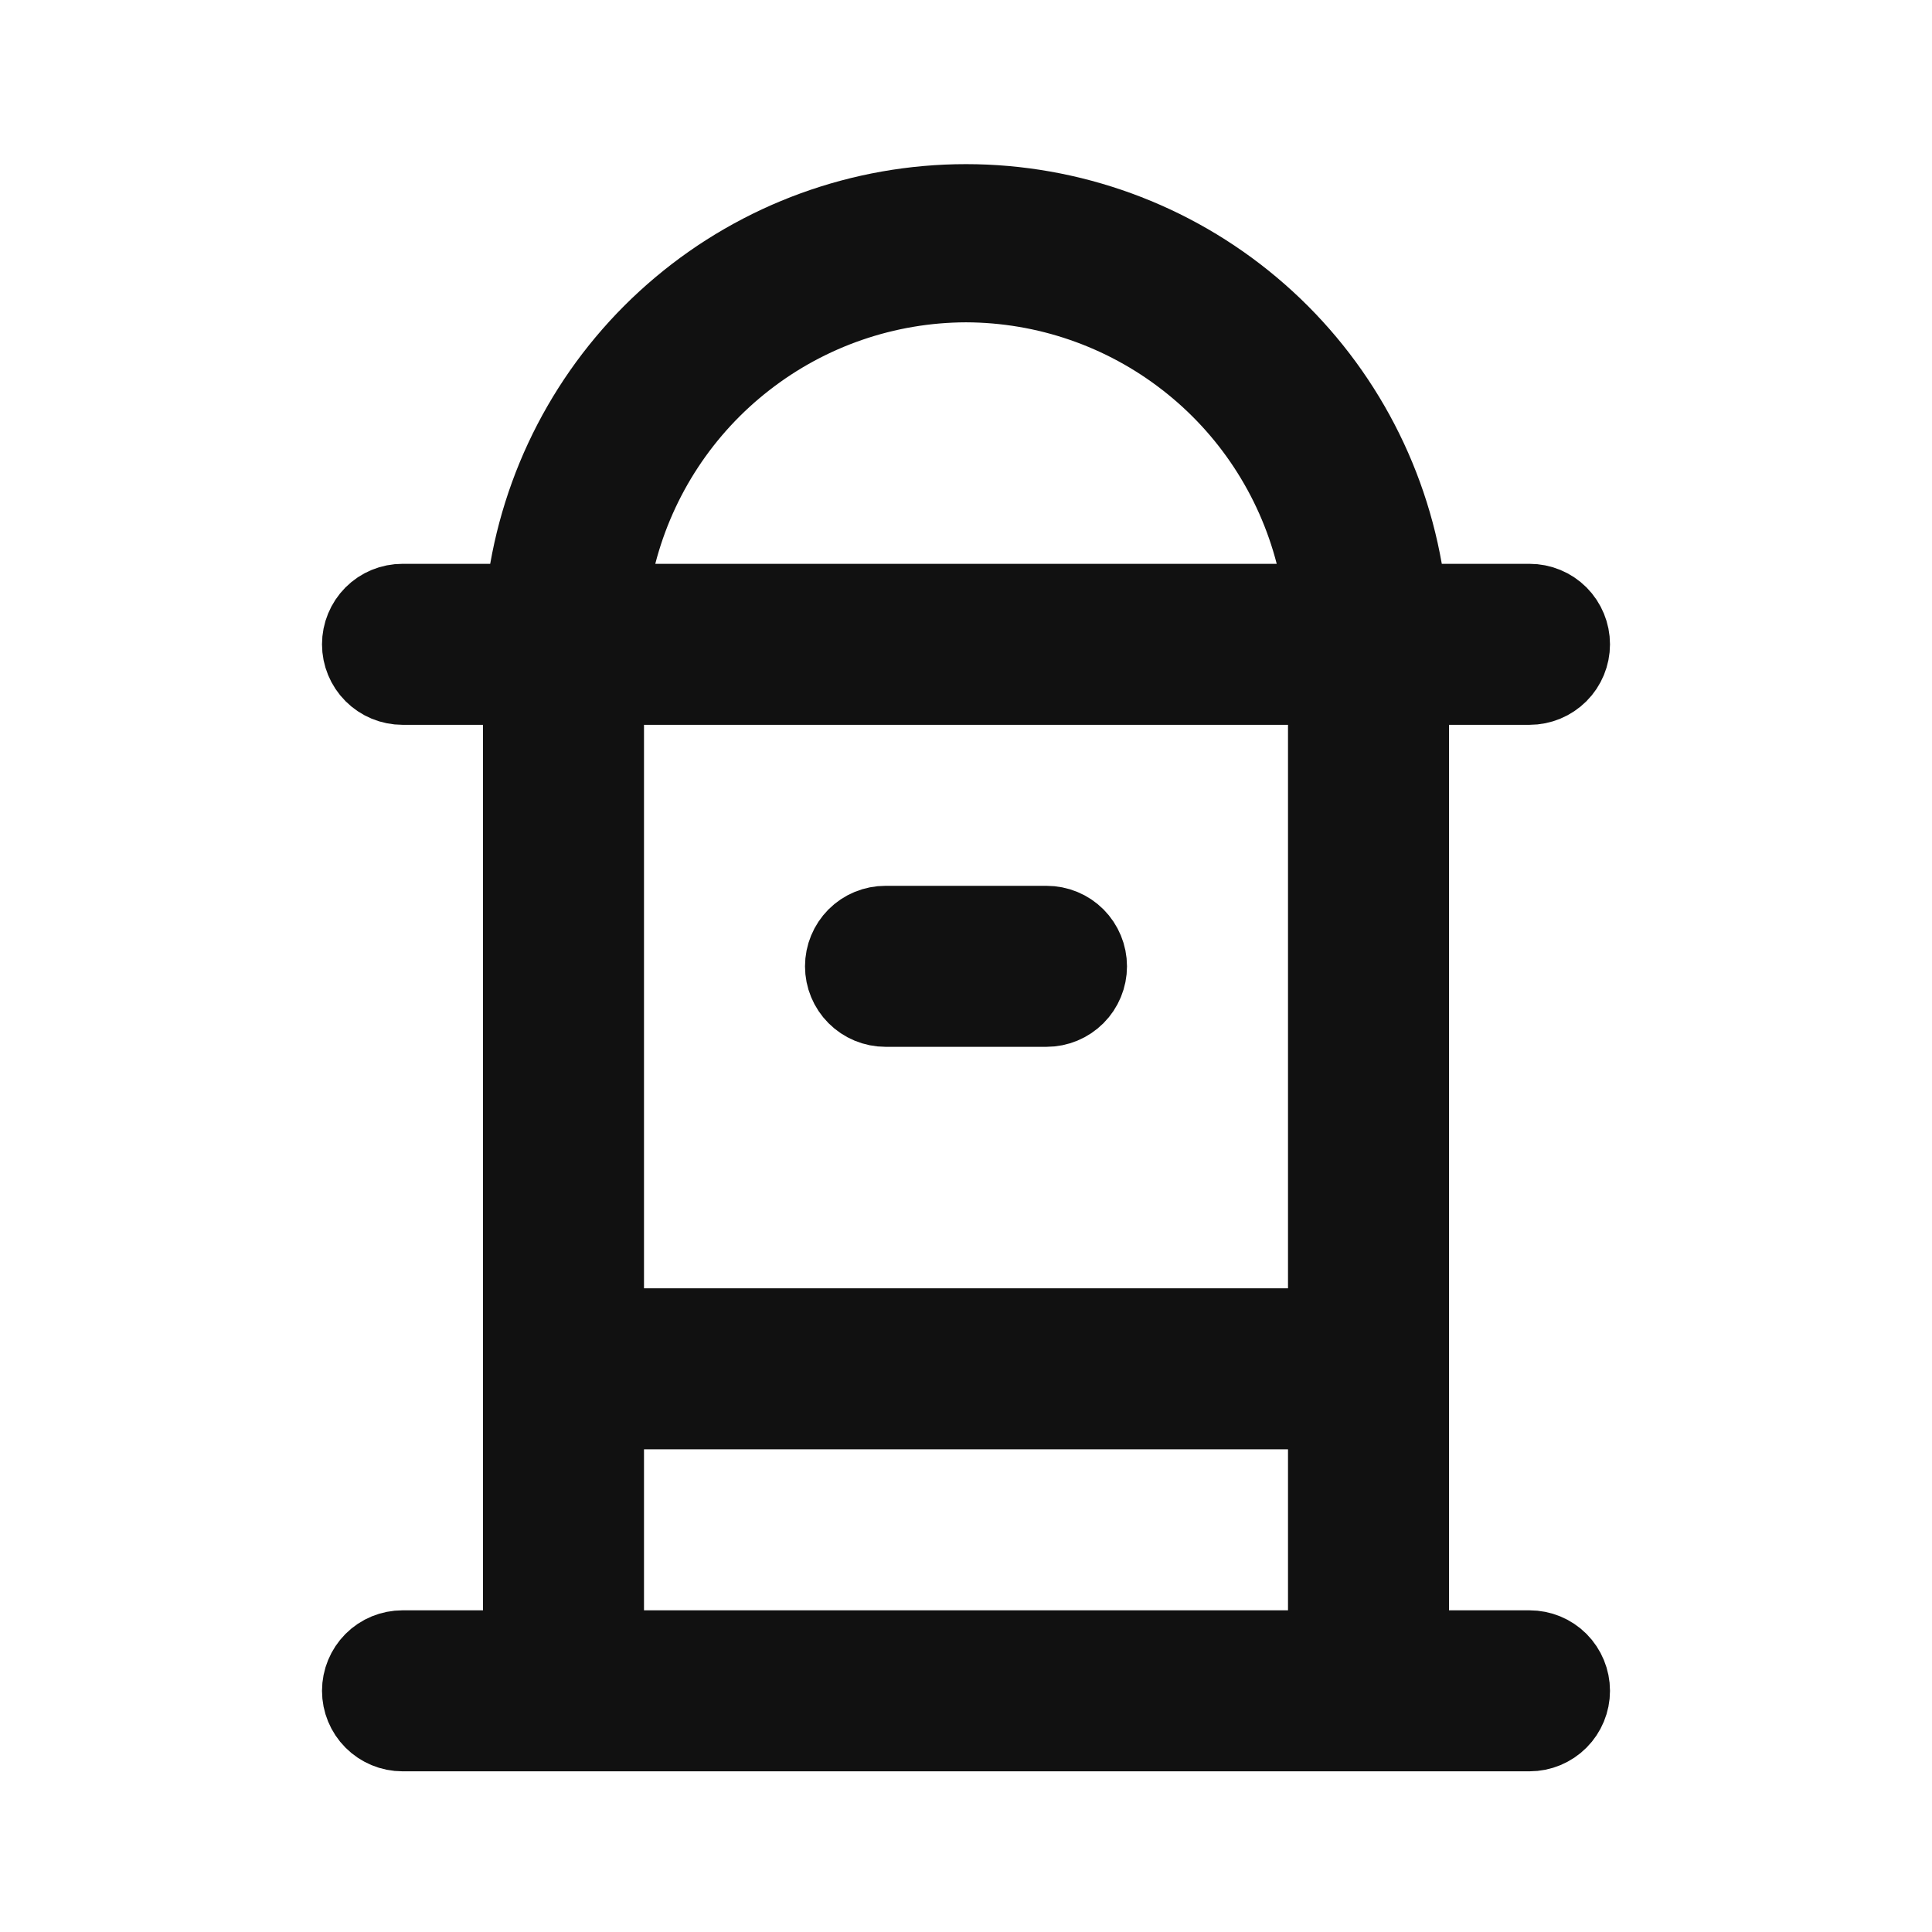 <svg width="24" height="24" viewBox="0 0 24 24" fill="none" xmlns="http://www.w3.org/2000/svg">
<path d="M17.5 20.004V20.504H18H19C19.133 20.504 19.26 20.556 19.354 20.65C19.447 20.744 19.5 20.871 19.5 21.004C19.5 21.136 19.447 21.264 19.354 21.357C19.26 21.451 19.133 21.504 19 21.504H5C4.867 21.504 4.74 21.451 4.646 21.357C4.553 21.264 4.5 21.136 4.5 21.004C4.5 20.871 4.553 20.744 4.646 20.65C4.74 20.556 4.867 20.504 5 20.504H6H6.5V20.004V9.004V8.504H6H5C4.867 8.504 4.74 8.451 4.646 8.357C4.553 8.264 4.5 8.136 4.5 8.004C4.5 7.871 4.553 7.744 4.646 7.65C4.74 7.556 4.867 7.504 5 7.504H6.09H6.51L6.582 7.09C6.806 5.815 7.471 4.66 8.462 3.828C9.453 2.995 10.706 2.539 12 2.539C13.294 2.539 14.547 2.995 15.538 3.828C16.529 4.66 17.194 5.815 17.418 7.09L17.49 7.504H17.91H19C19.133 7.504 19.26 7.556 19.354 7.65C19.447 7.744 19.5 7.871 19.5 8.004C19.5 8.136 19.447 8.264 19.354 8.357C19.26 8.451 19.133 8.504 19 8.504H18H17.5V9.004V20.004ZM15.86 7.504H16.506L16.344 6.879C16.095 5.915 15.534 5.061 14.748 4.451C13.963 3.84 12.997 3.507 12.002 3.504L11.998 3.504C11.003 3.507 10.037 3.84 9.252 4.451C8.466 5.061 7.905 5.915 7.656 6.879L7.495 7.504H8.14H15.86ZM16 20.504H16.5V20.004V18.004V17.504H16H8H7.5V18.004V20.004V20.504H8H16ZM16 16.504H16.5V16.004V9.004V8.504H16H8H7.5V9.004V16.004V16.504H8H16ZM13.354 12.357C13.26 12.451 13.133 12.504 13 12.504H11C10.867 12.504 10.74 12.451 10.646 12.357C10.553 12.264 10.5 12.136 10.5 12.004C10.5 11.871 10.553 11.744 10.646 11.65C10.74 11.556 10.867 11.504 11 11.504H13C13.133 11.504 13.26 11.556 13.354 11.65C13.447 11.744 13.5 11.871 13.5 12.004C13.5 12.136 13.447 12.264 13.354 12.357Z" fill="#111111" stroke="#111111"/>
</svg>
